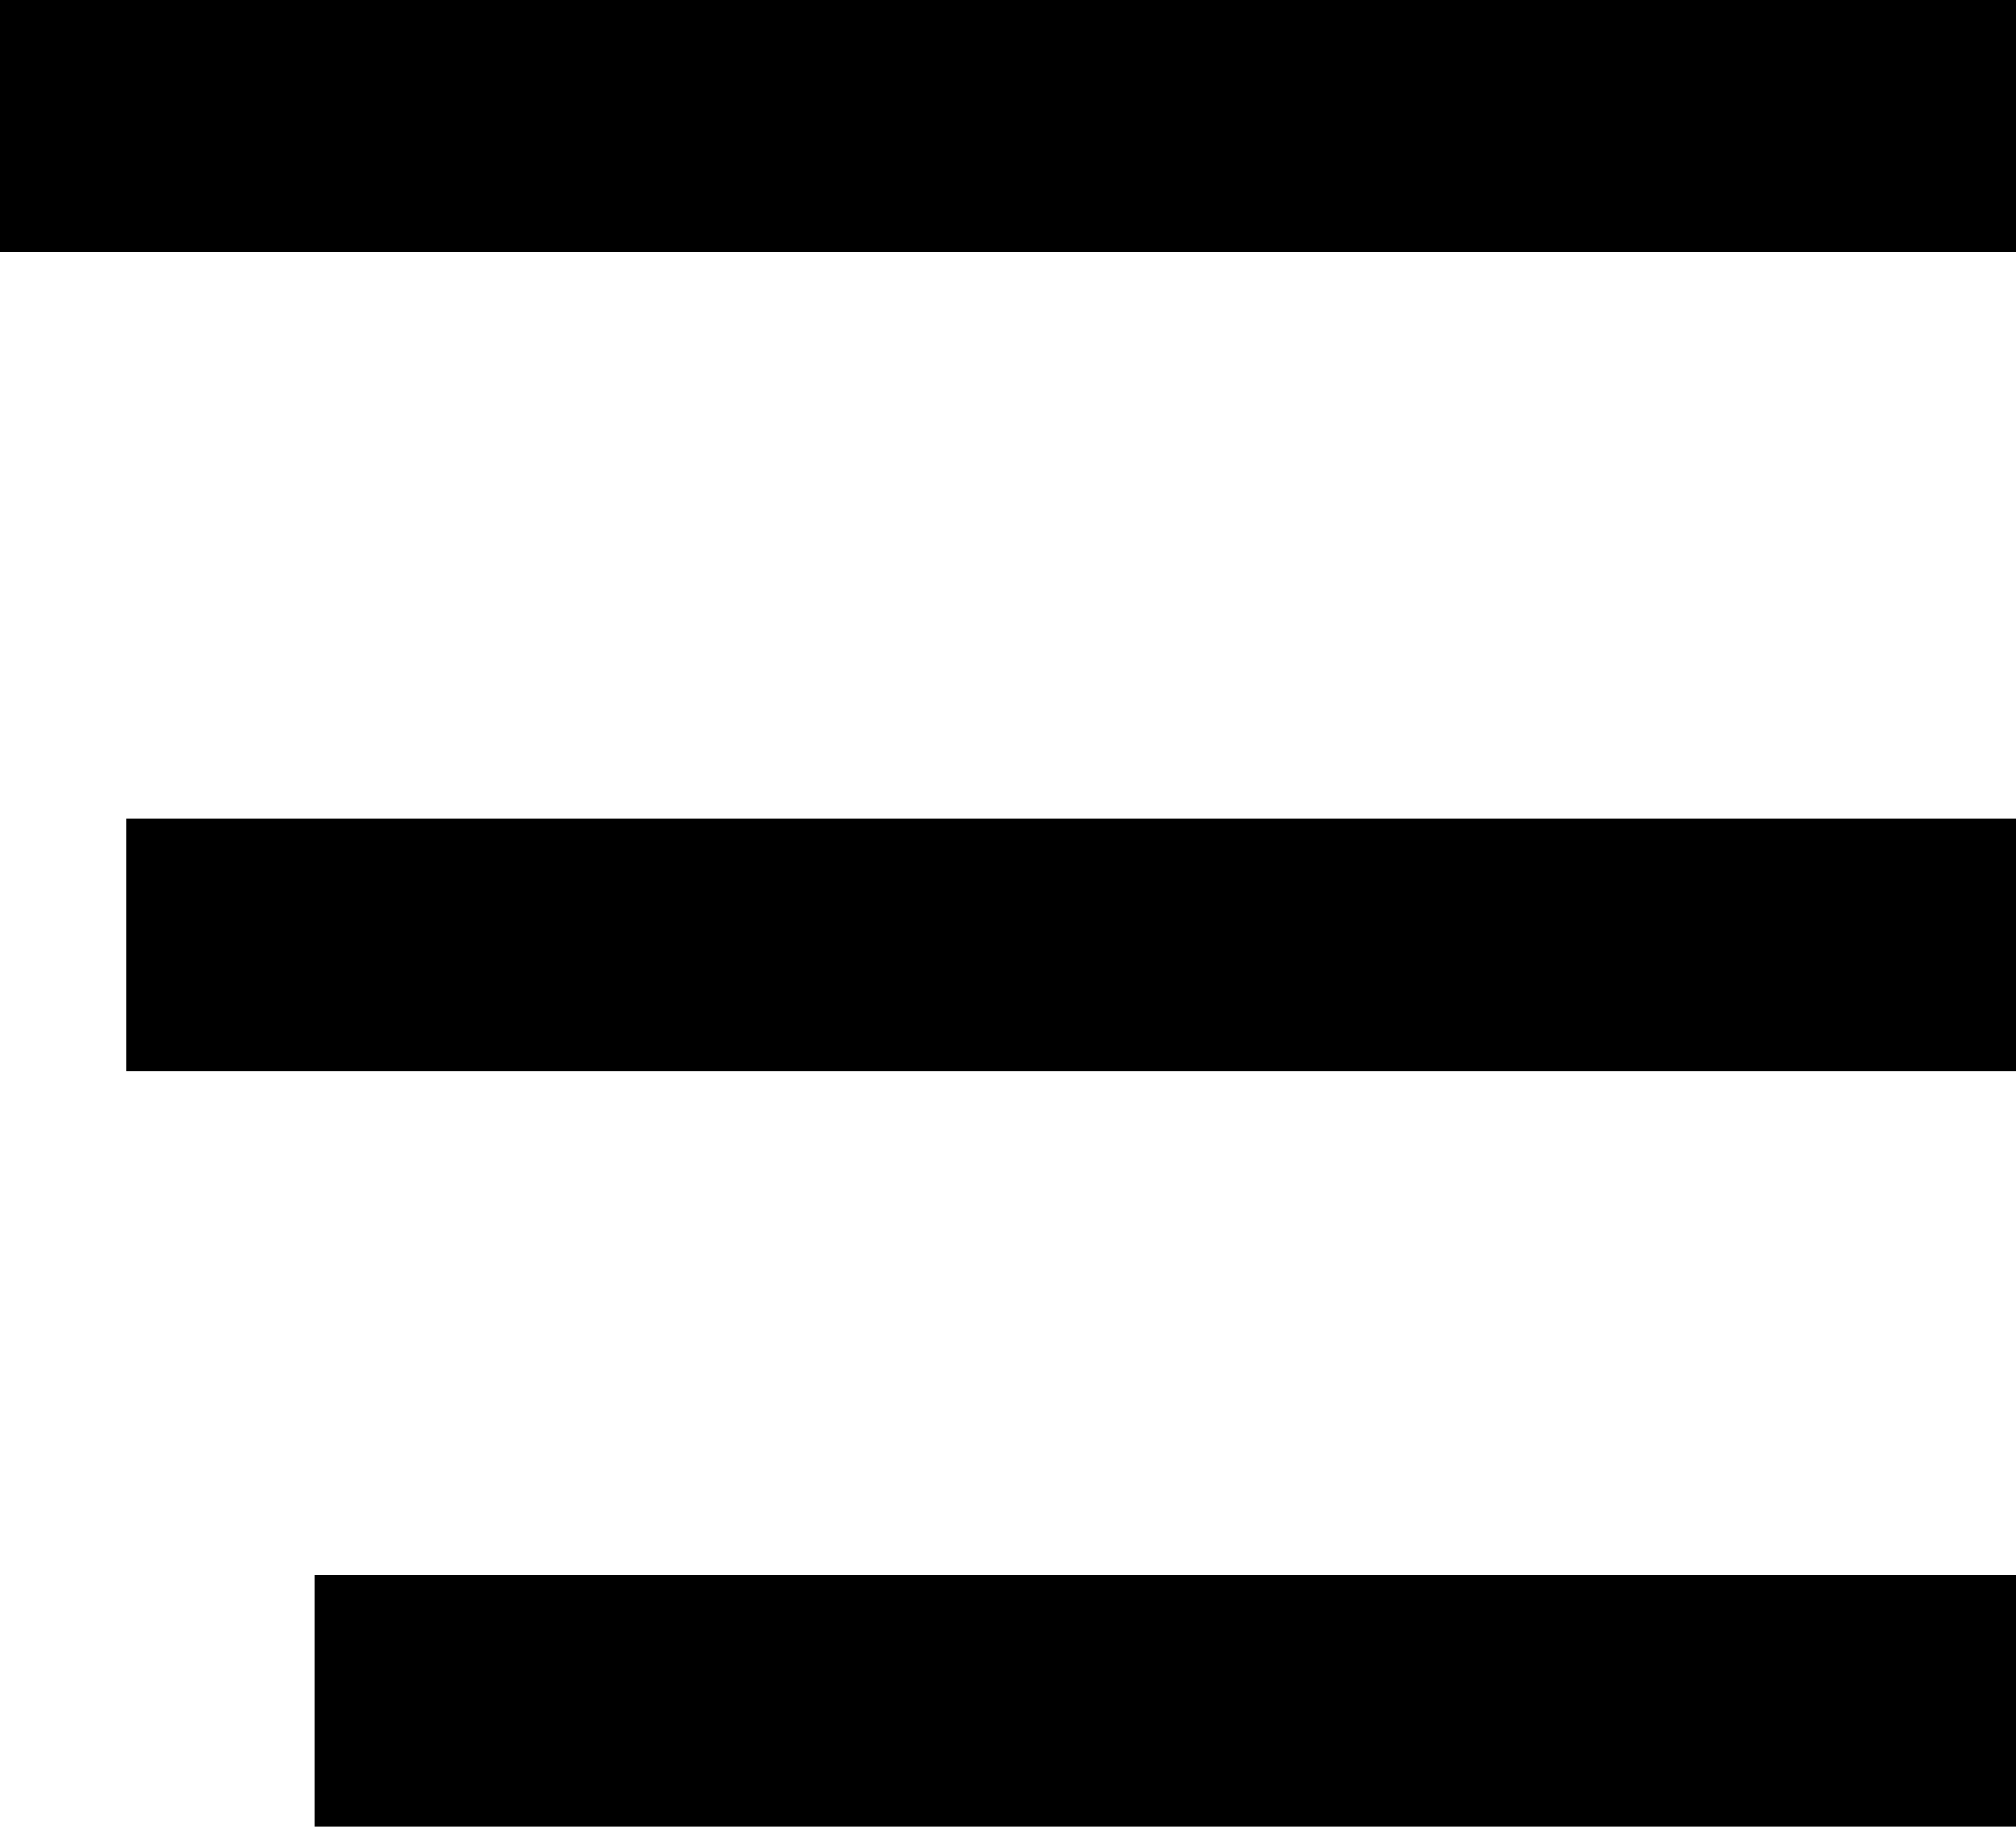 <svg xmlns="http://www.w3.org/2000/svg" width="32" height="29" viewBox="0 0 32 29"><rect width="32" height="4"/><rect width="30" height="4" transform="translate(2 13)"/><rect width="27" height="4" transform="translate(5 25)"/></svg>